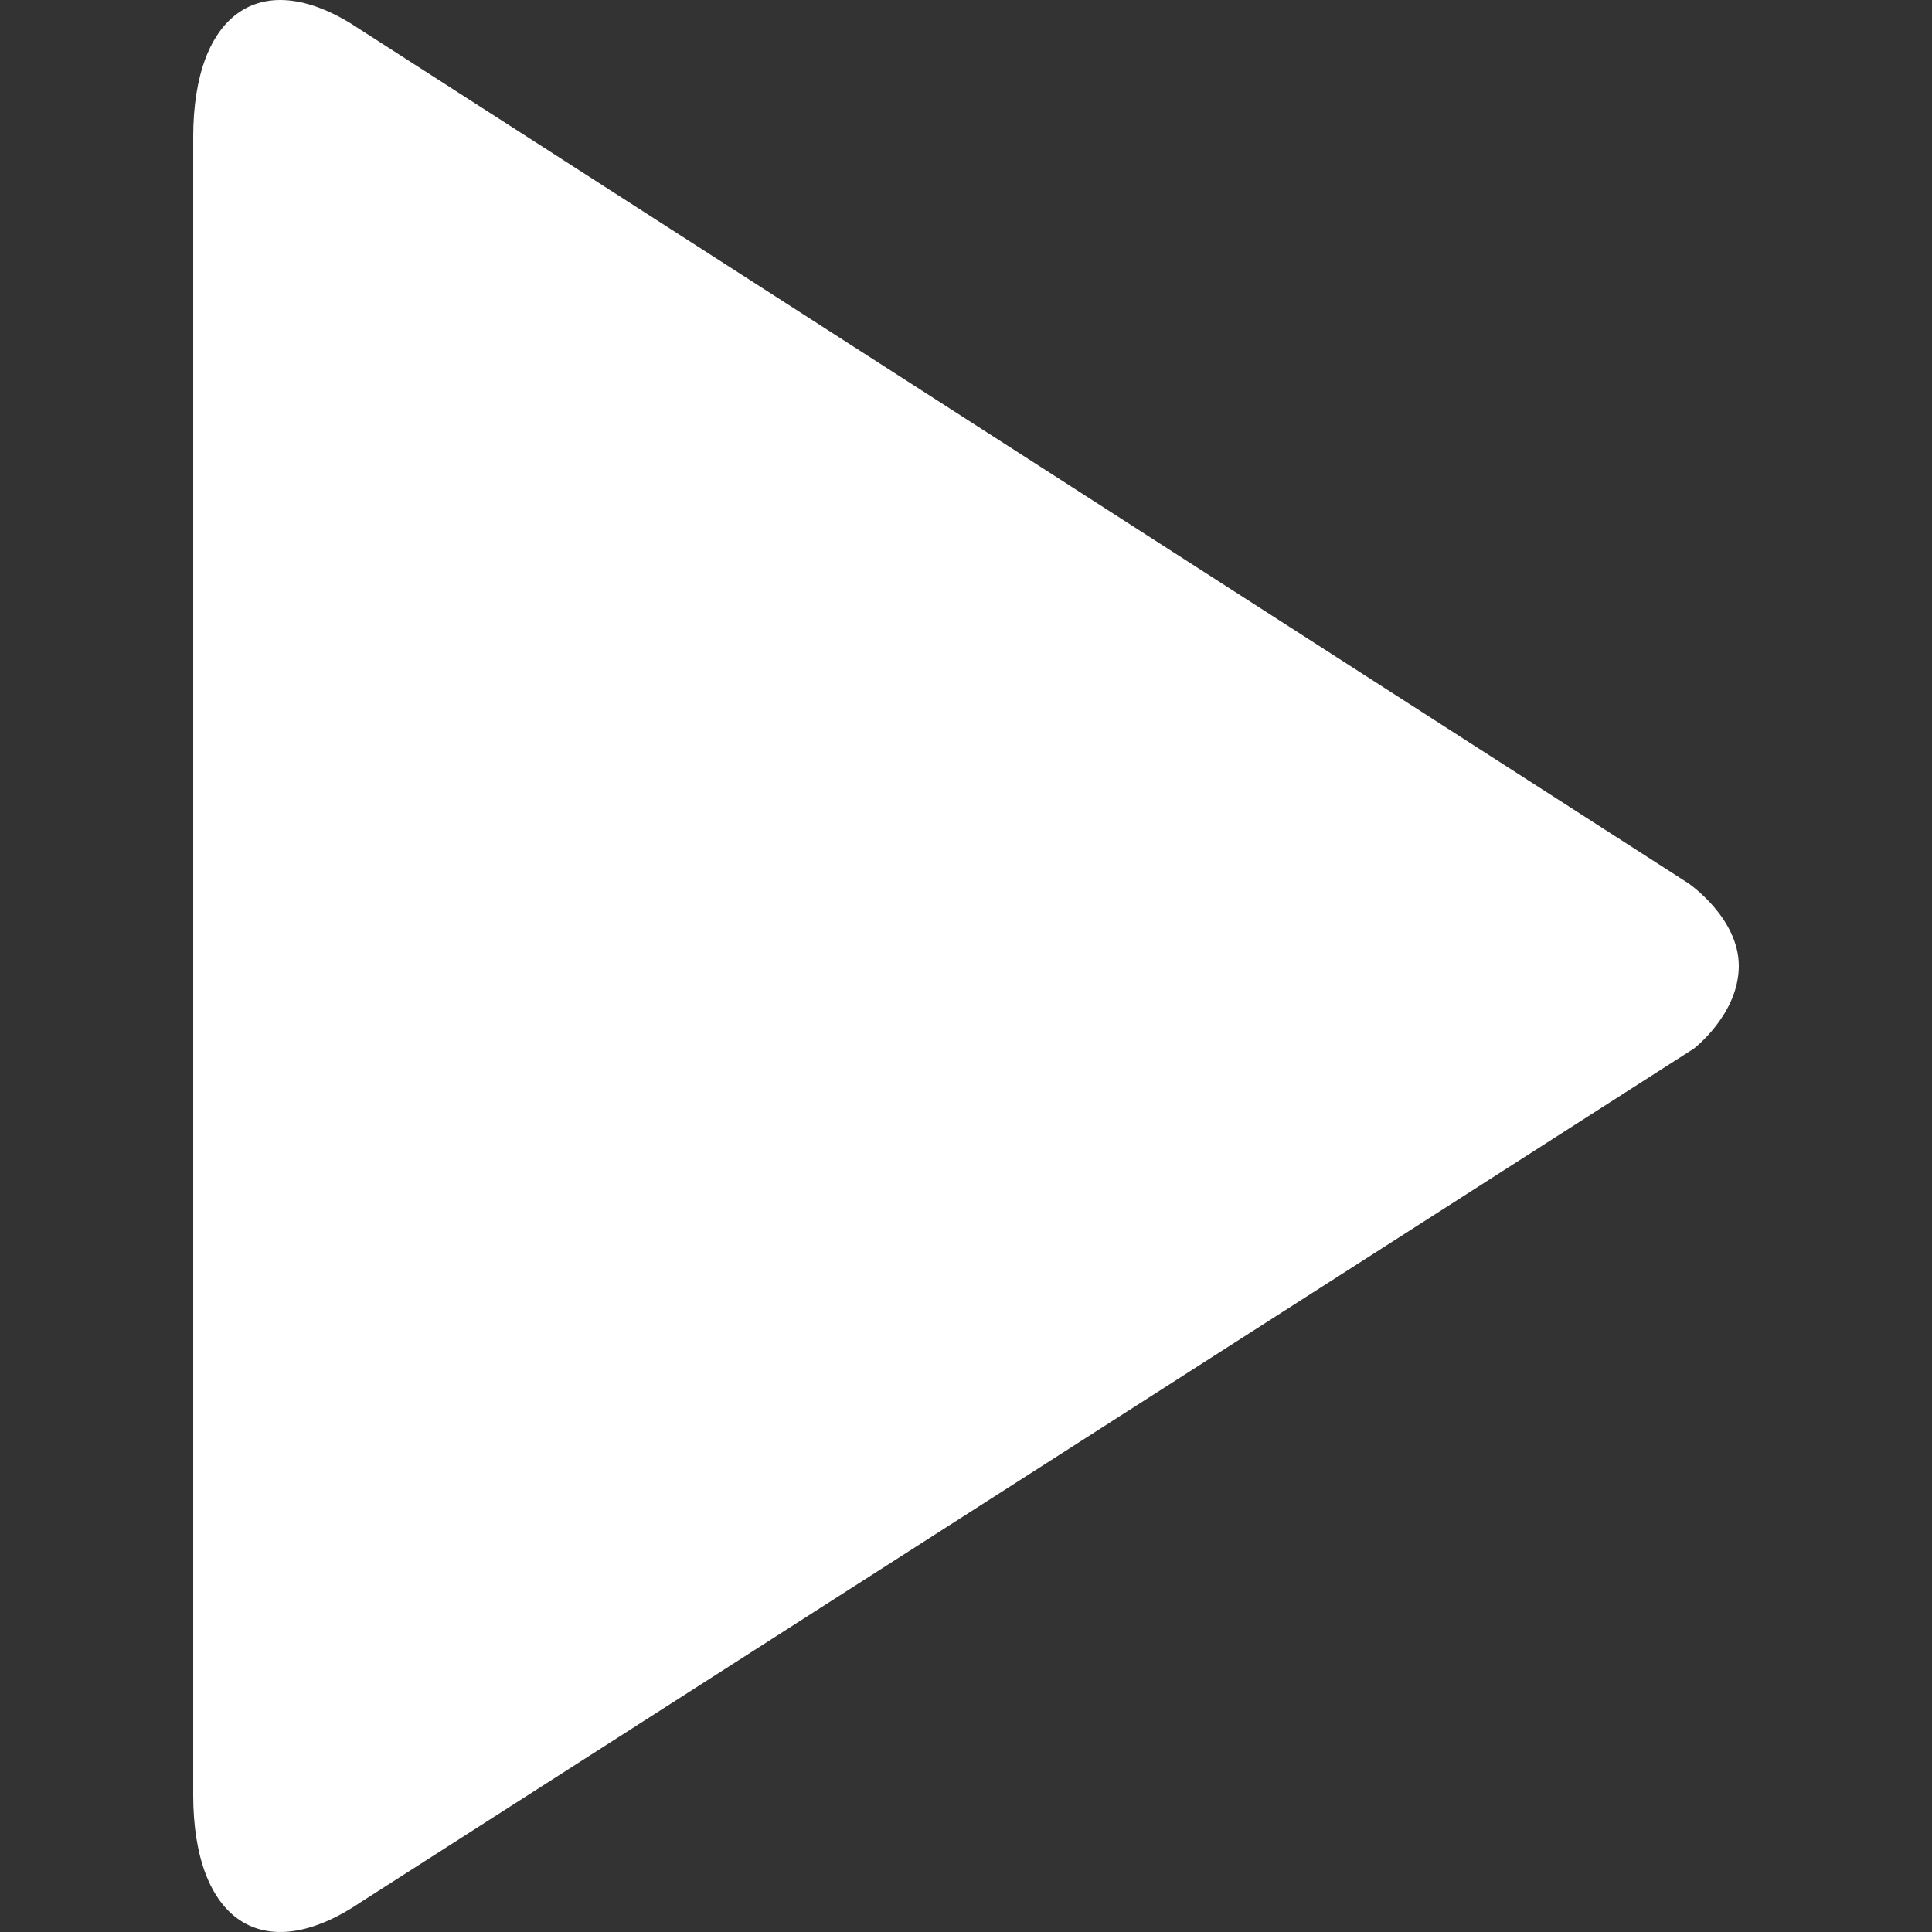 <?xml version="1.0" encoding="utf-8"?>
<!-- Generator: Adobe Illustrator 16.0.4, SVG Export Plug-In . SVG Version: 6.00 Build 0)  -->
<!DOCTYPE svg PUBLIC "-//W3C//DTD SVG 1.1//EN" "http://www.w3.org/Graphics/SVG/1.1/DTD/svg11.dtd">
<svg version="1.1" id="Layer_1" xmlns="http://www.w3.org/2000/svg" xmlns:xlink="http://www.w3.org/1999/xlink" x="0px" y="0px"
	 width="50px" height="50px" viewBox="0 0 50 50" enable-background="new 0 0 50 50" xml:space="preserve">
<rect x="0" y="0" width="50" height="50" fill="#333333" stroke="none"/>
<path fill="#FFFFFF" d="M43.698,22.861L9.32,0.762C6.792-0.943,5,0.312,5,3.55v42.899c0,3.24,1.792,4.493,4.32,2.79l34.518-22.102
	c0,0,1.162-0.891,1.162-2.139C45,23.75,43.698,22.861,43.698,22.861"/>
</svg>
